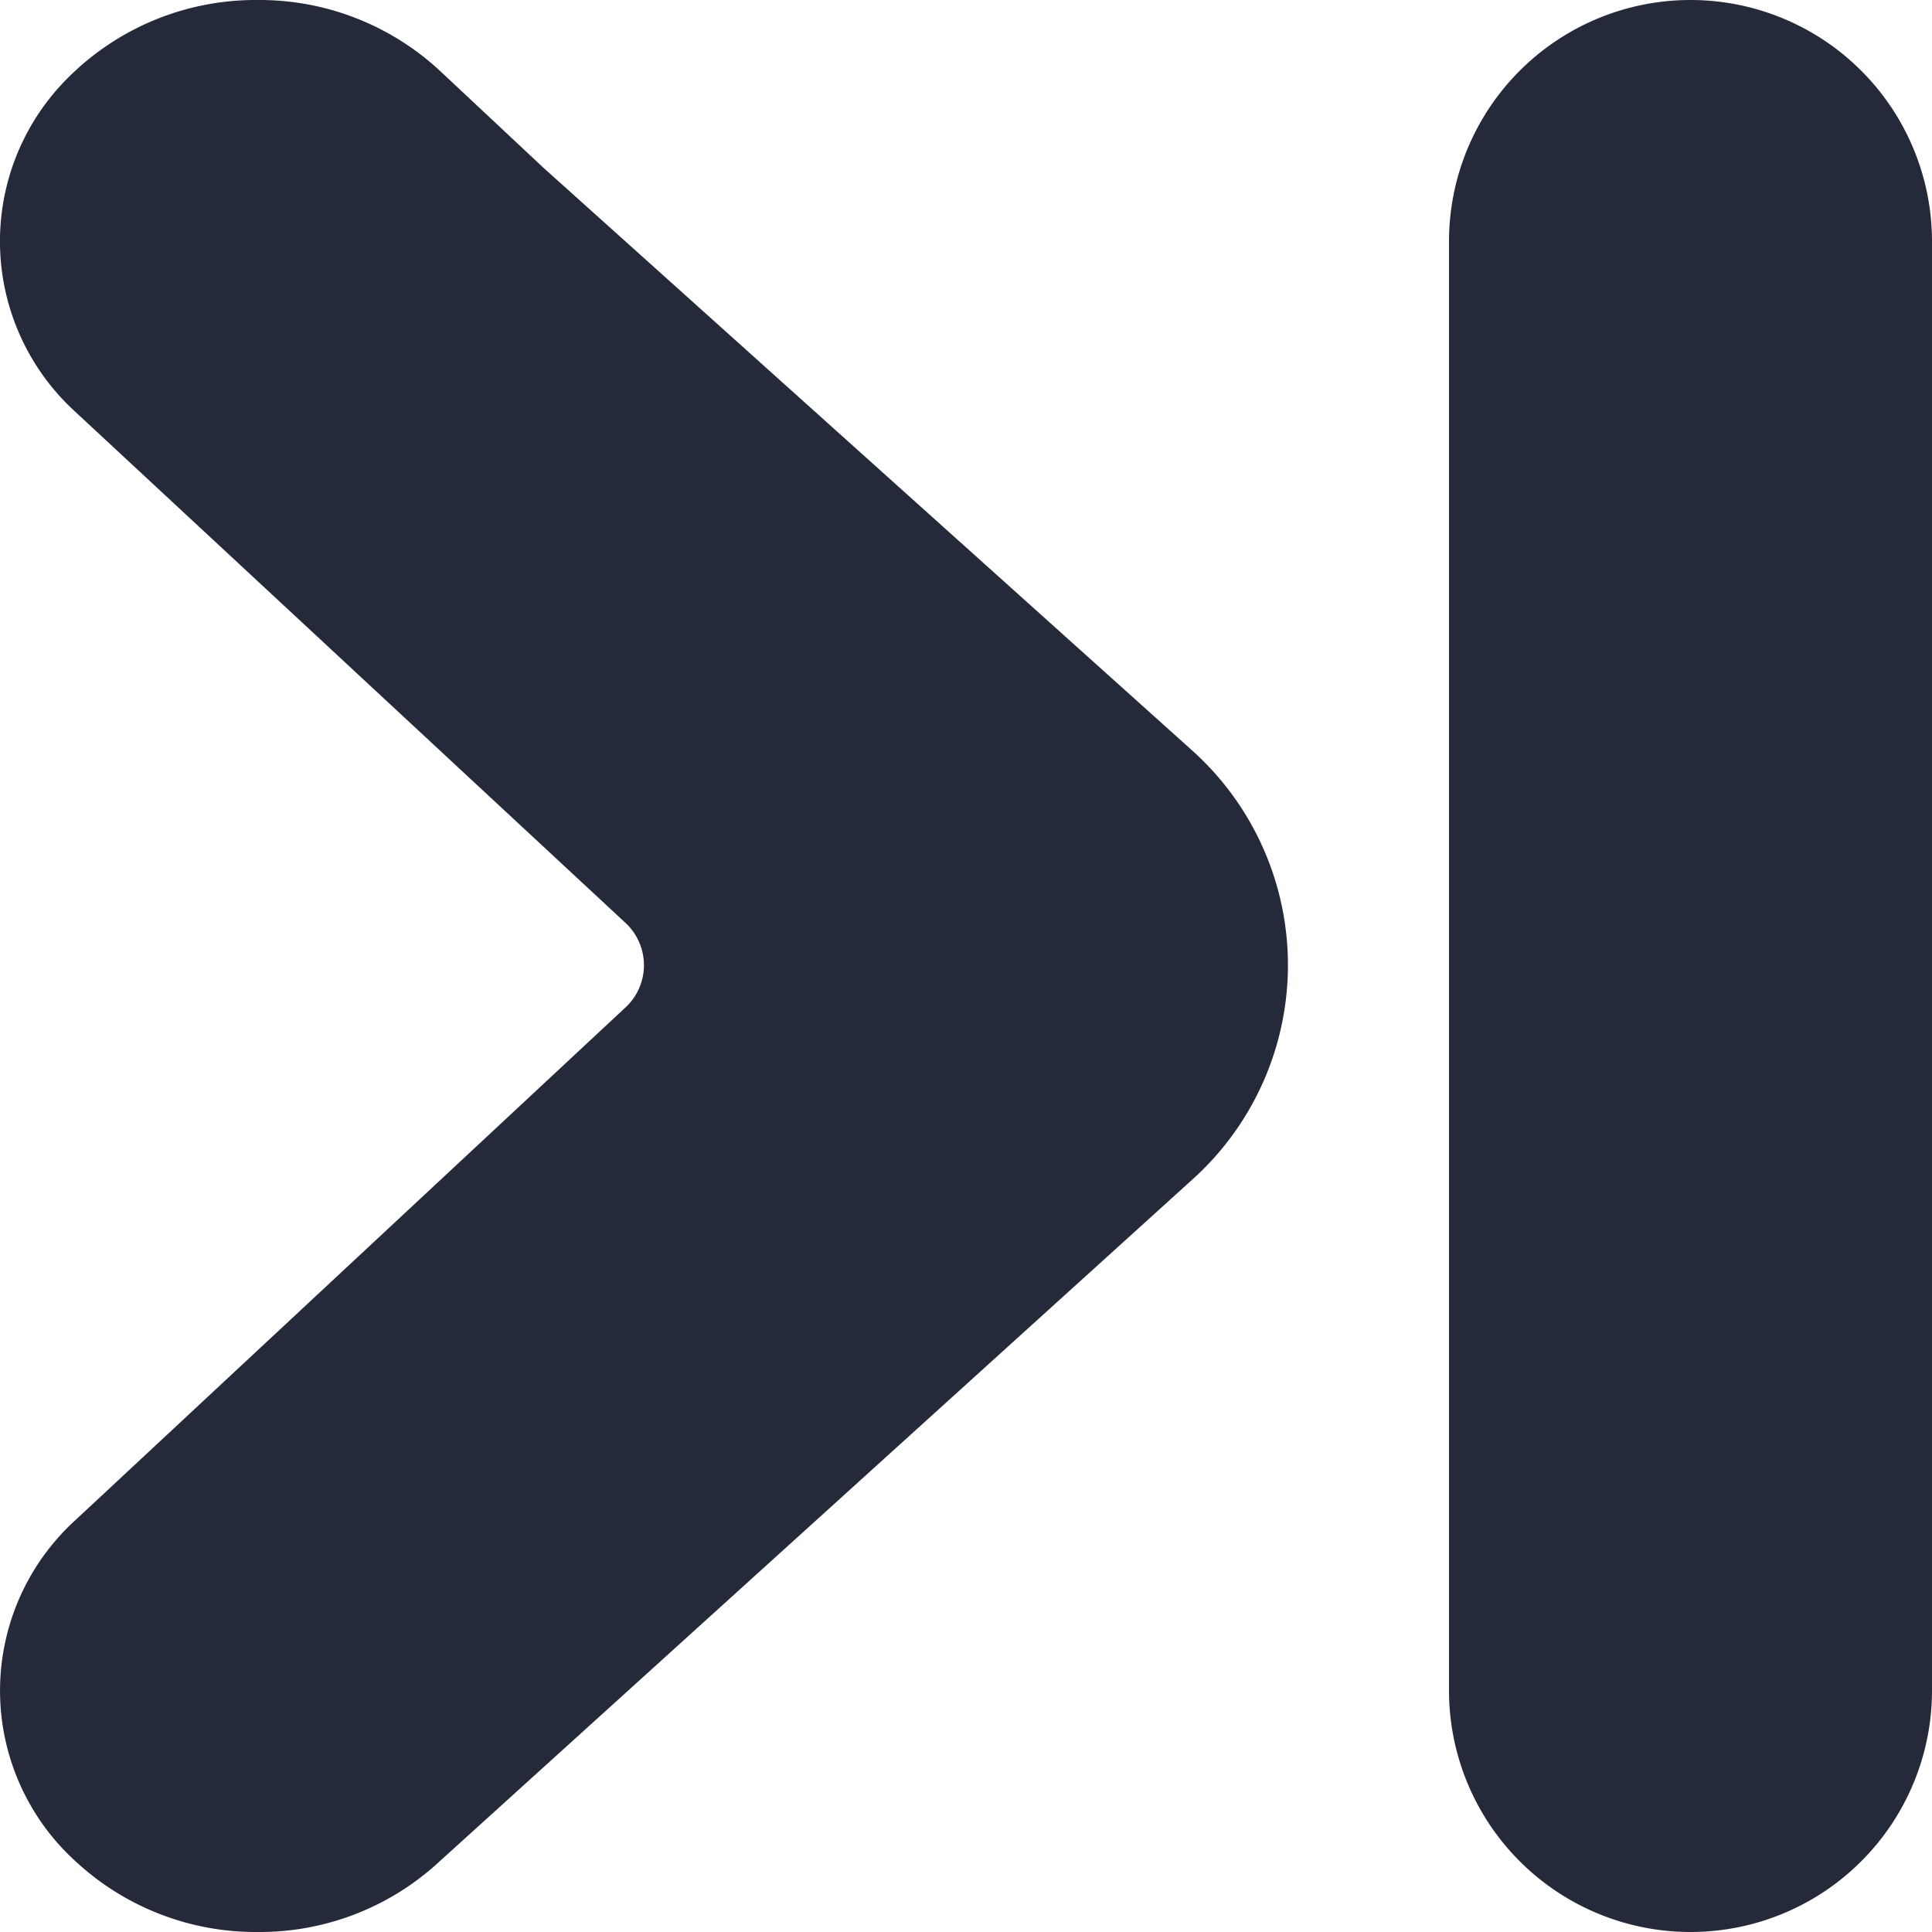 <svg id="ArrowLast" xmlns="http://www.w3.org/2000/svg" viewBox="0 0 20 20"><path d="M17.5,20A2.5,2.5,0,0,0,20,17.5V2.5a2.5,2.5,0,0,0-5,0v15A2.5,2.5,0,0,0,17.5,20ZM.783,4.266A2.387,2.387,0,0,1,.619.894Q.696.809.781.731A2.744,2.744,0,0,1,2.667,0,2.744,2.744,0,0,1,4.553.732L5.624,1.735l6.723,6.039a2.985,2.985,0,0,1,.218,4.215h0q-.099.11-.209.21L4.544,19.275A2.736,2.736,0,0,1,2.667,20a2.742,2.742,0,0,1-1.885-.732,2.387,2.387,0,0,1-.161-3.372h0q.076-.084.161-.161l5.691-5.304A.597.597,0,0,0,6.51,9.589h0q-.018-.02-.039-.039Z" fill="#252a3a" fill-rule="evenodd"/></svg>